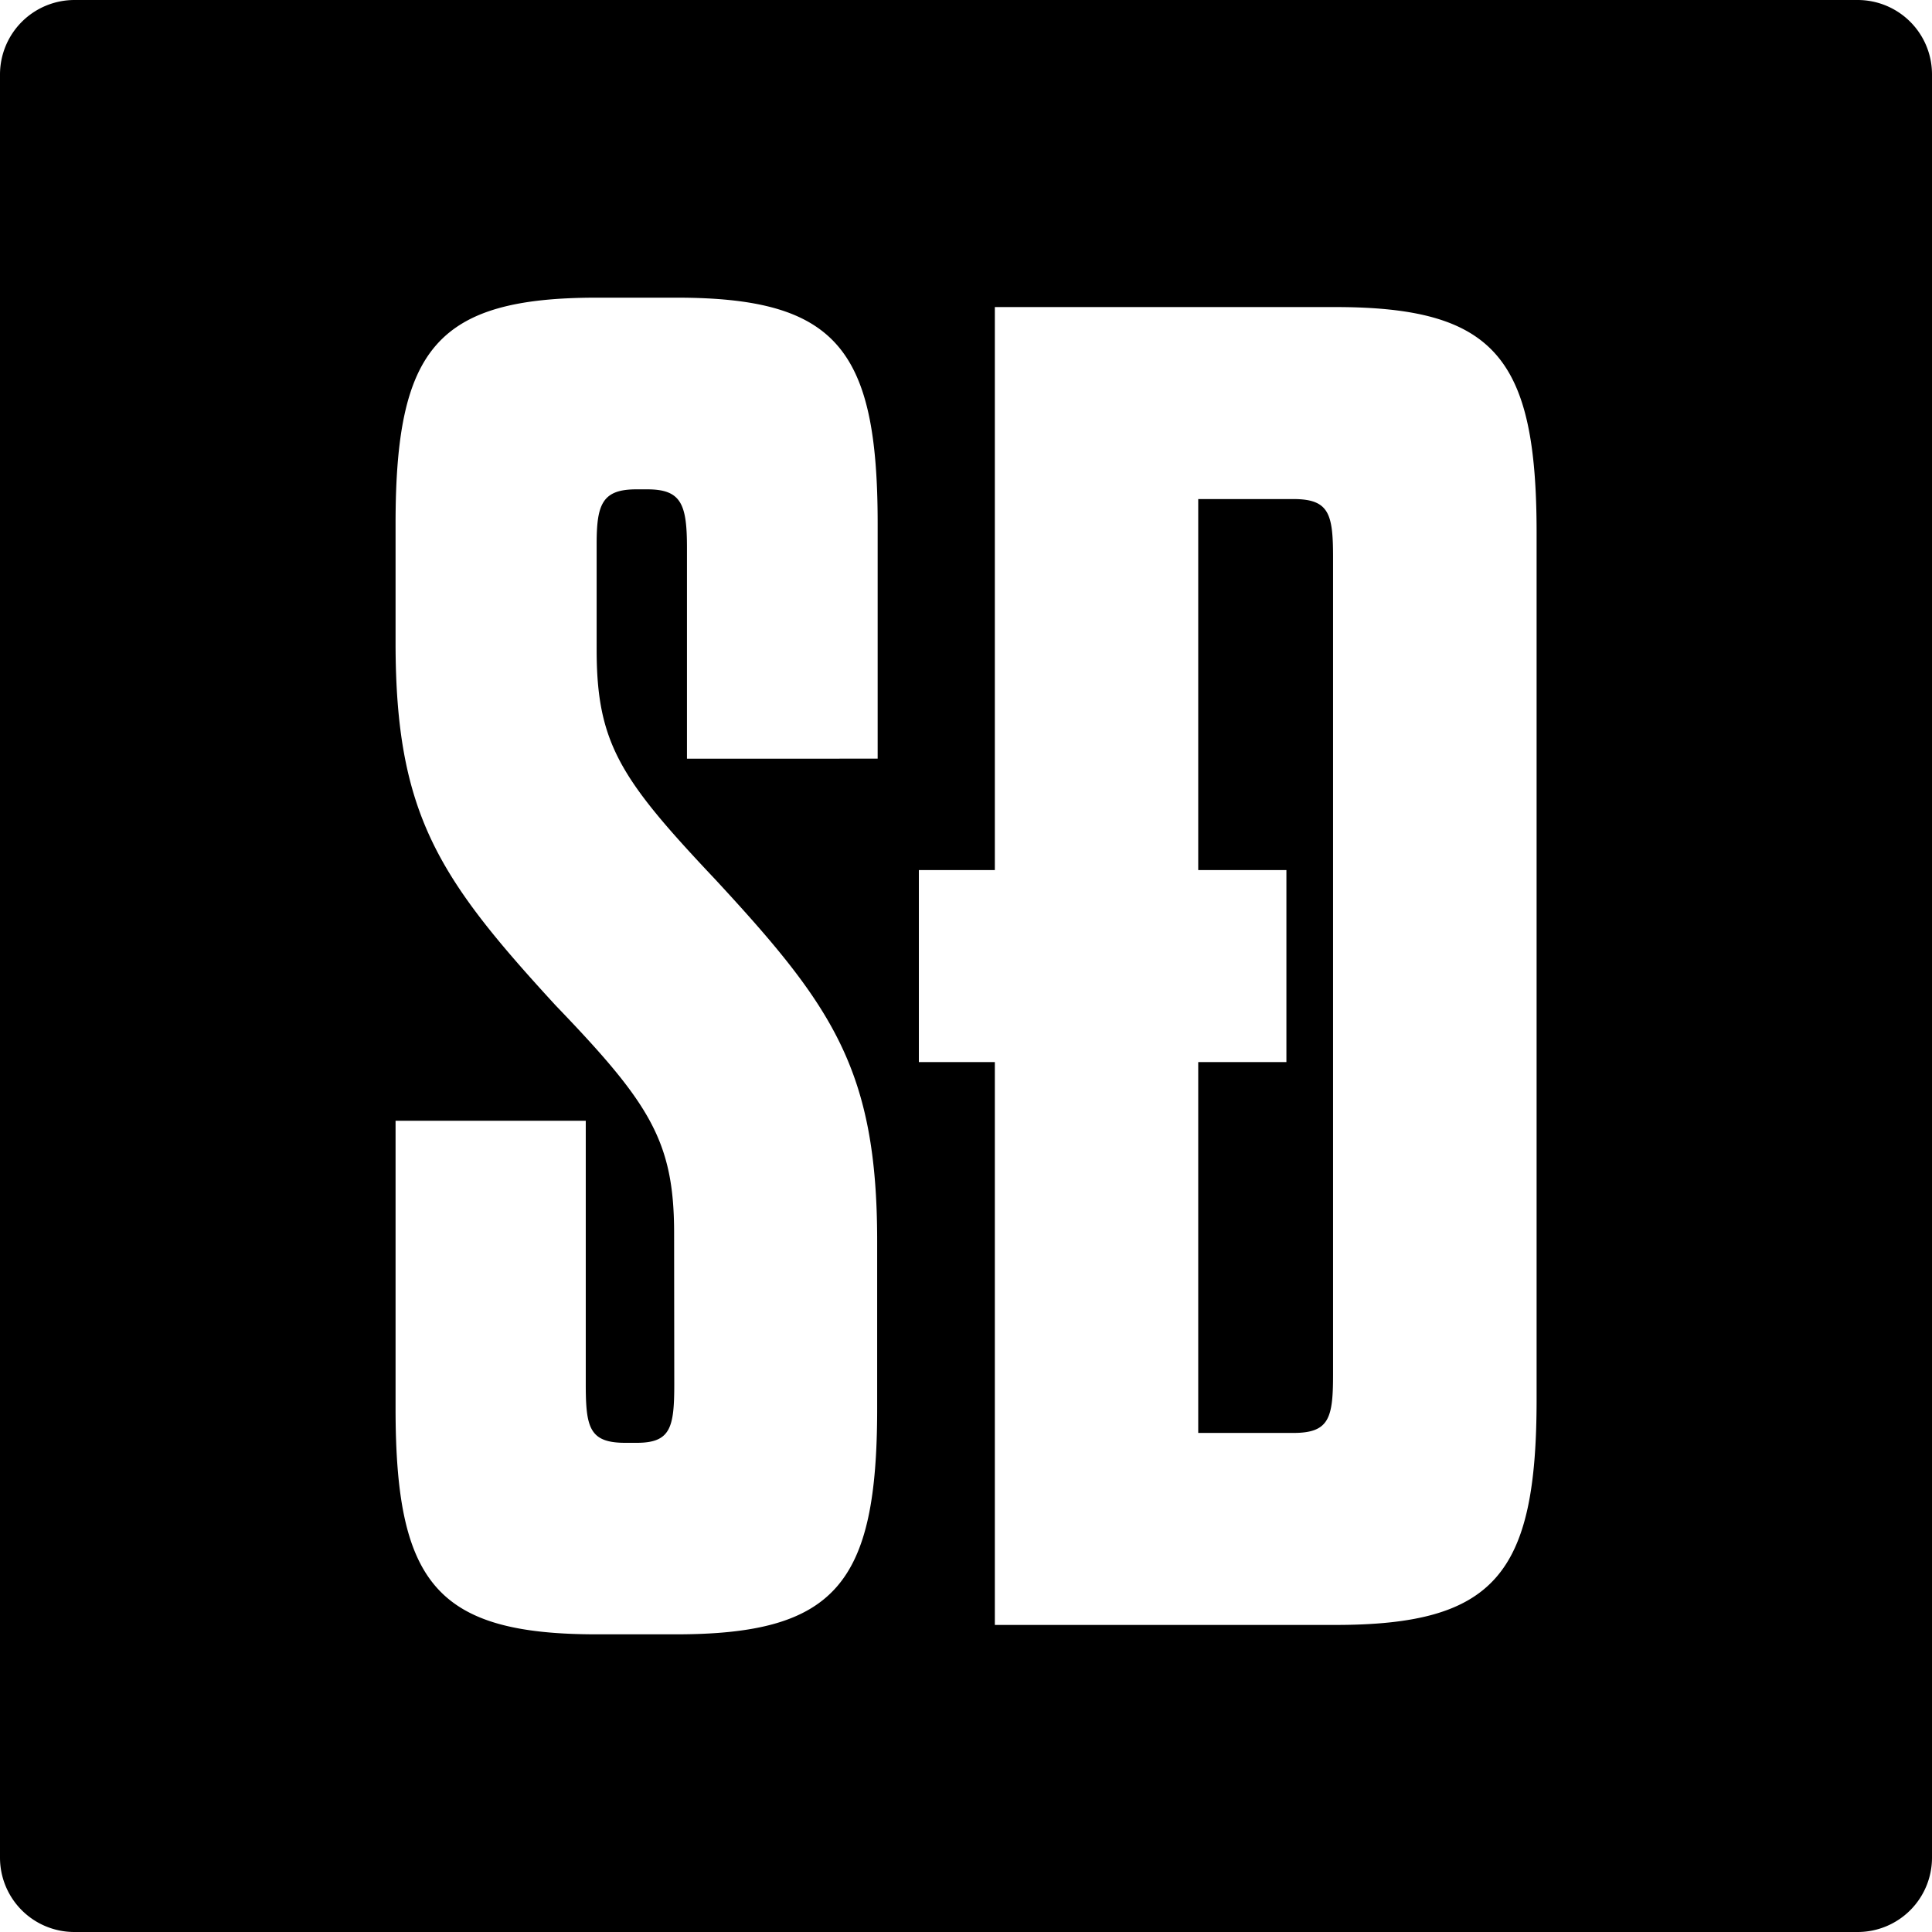 <svg xmlns="http://www.w3.org/2000/svg" viewBox="0 0 117.22 117.22"><title>Asset 1</title><g id="Layer_2" data-name="Layer 2"><g id="Logotype"><path d="M112.71,117.22H4.52A4.51,4.51,0,0,1,0,112.71V4.52A4.52,4.52,0,0,1,4.52,0H112.71a4.51,4.51,0,0,1,4.51,4.52V112.71A4.51,4.51,0,0,1,112.71,117.22ZM40.91,84c0,2.63-.23,3.54-2.28,3.54h-.69c-2.17,0-2.4-.91-2.4-3.54V68H24V85.46c0,10.62,2.51,13.7,12.22,13.7H41c9.71,0,12.22-3.08,12.22-13.7V75.29c0-10.4-2.74-14.28-9.82-21.93-5.72-6.06-7.2-8.23-7.2-13.94V33c0-2.4.34-3.31,2.4-3.31h.68c2.06,0,2.4.91,2.4,3.54v12.8H53.25V31.77c0-10.63-2.51-13.71-12.22-13.71h-4.8C26.52,18.06,24,21.14,24,31.77V39c0,10.4,2.62,14.28,9.71,22,5.71,5.94,7.19,8.23,7.19,13.82ZM60.36,98.59H81c9.71,0,12.23-3.08,12.23-13.7V32.34c0-10.63-2.52-13.71-12.23-13.71H60.36V52.79H55.75V64.44h4.61ZM72.7,86.94V64.44h5.35V52.79H72.7V30.28h5.78c2.17,0,2.4.91,2.4,3.54V83.4c0,2.63-.23,3.54-2.4,3.54Z"/></g></g></svg>
